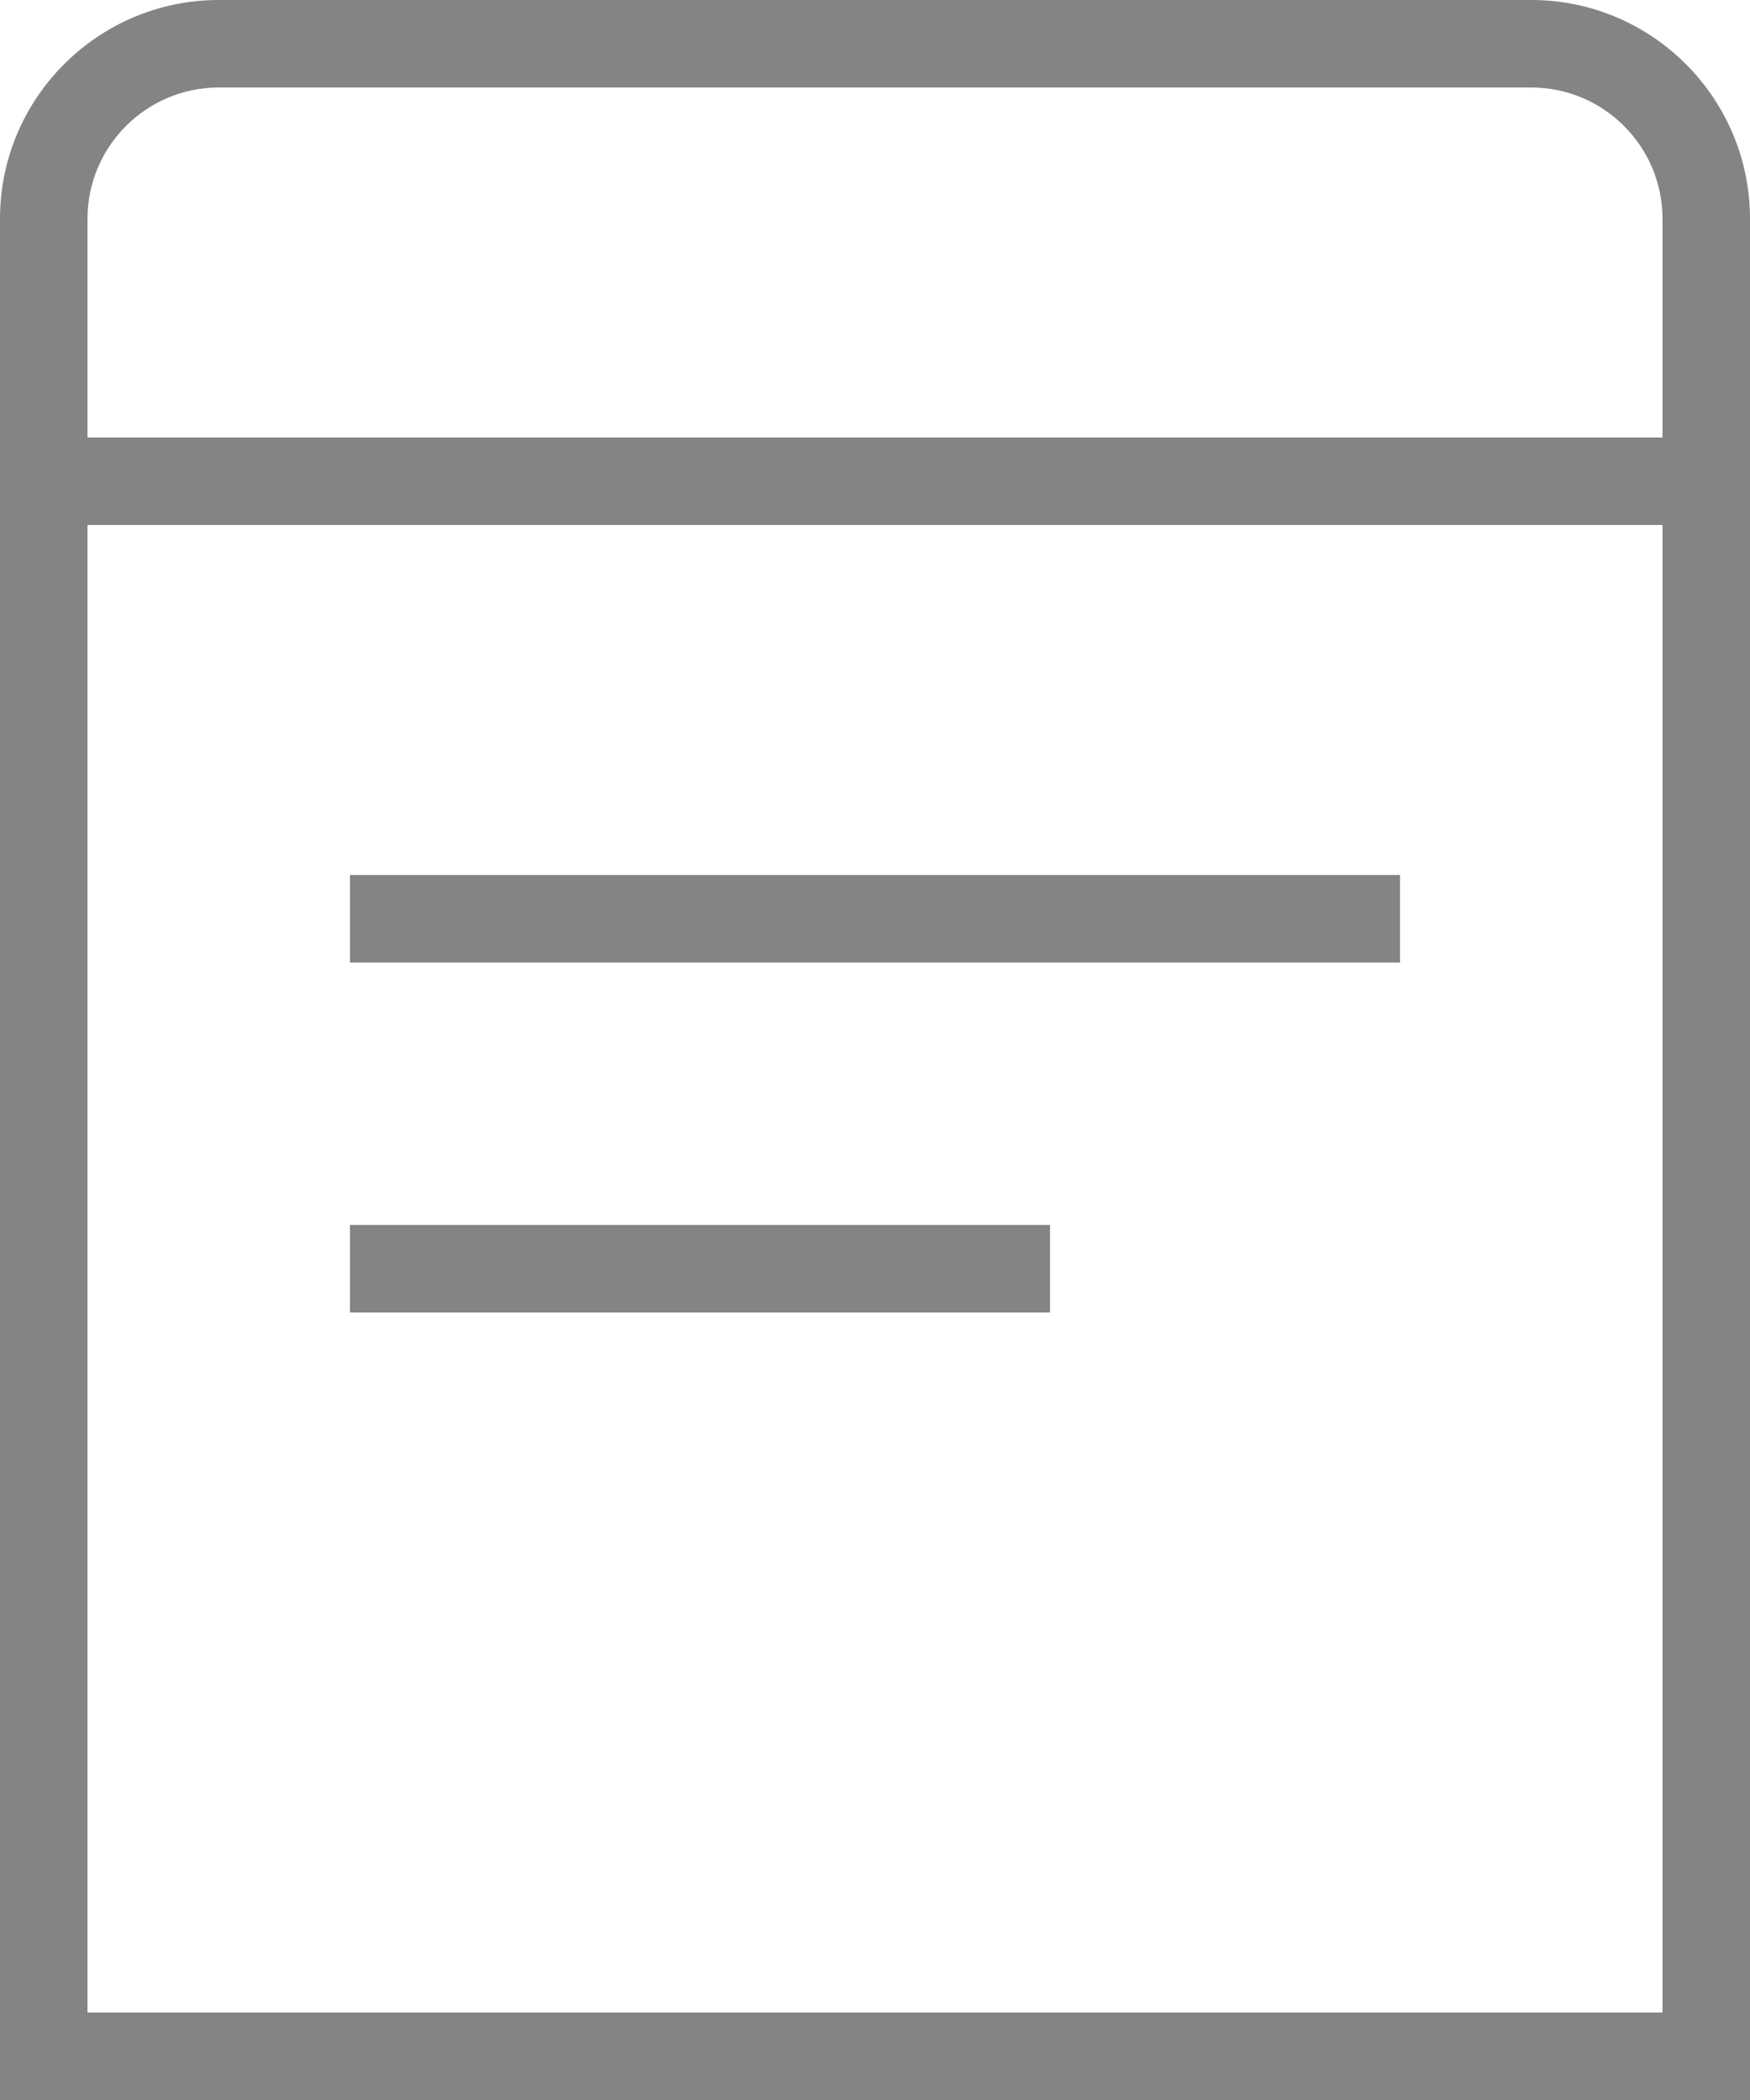 <svg width="25" height="30" viewBox="0 0 25 30" fill="none" xmlns="http://www.w3.org/2000/svg">
<path d="M21.875 0H3.125C1.403 0 0 1.401 0 3.125V30H25V3.125C25 1.401 23.598 0 21.875 0ZM3.125 1.25H21.875C22.909 1.25 23.75 2.091 23.75 3.125V6.25H1.25V3.125C1.25 2.091 2.091 1.25 3.125 1.25ZM1.25 28.75V7.5H23.75V28.75H1.25ZM5 12.5H20V13.75H5V12.5ZM5 17.5H15V18.75H5V17.5Z" fill="#333333" fill-opacity="0.6"/>
</svg>
